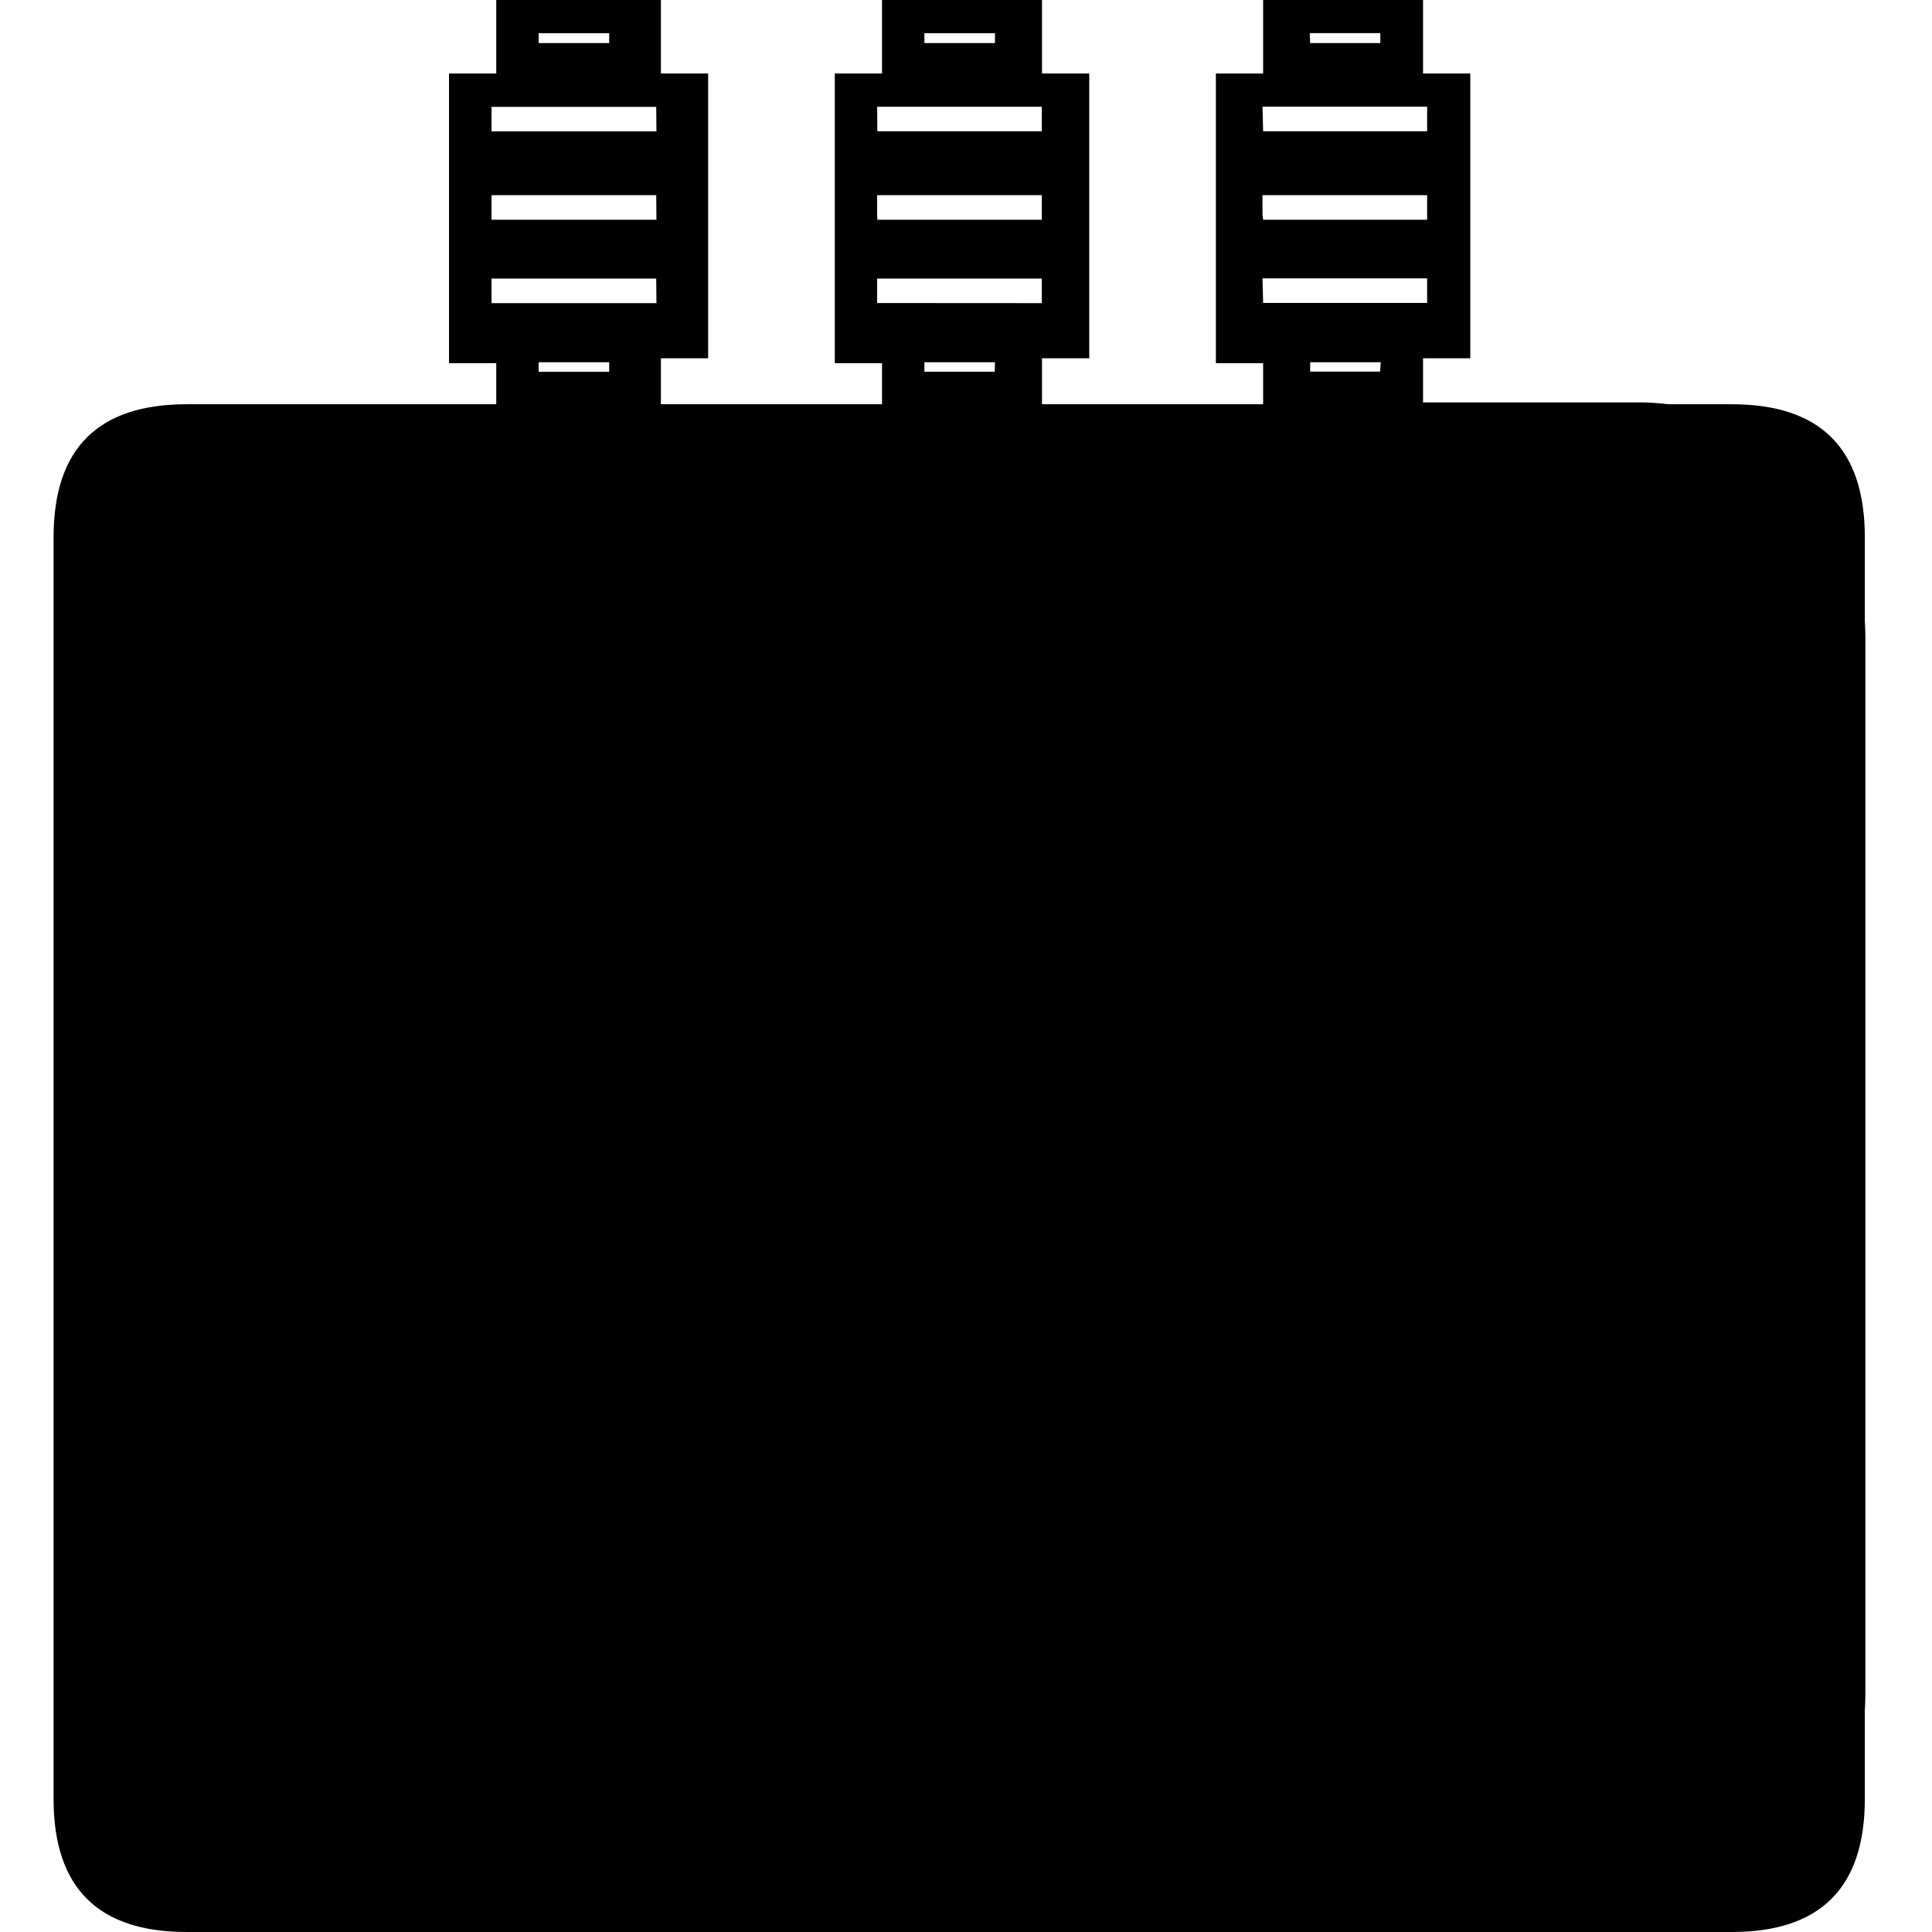 <?xml version="1.0" standalone="no"?><!DOCTYPE svg PUBLIC "-//W3C//DTD SVG 1.1//EN" "http://www.w3.org/Graphics/SVG/1.1/DTD/svg11.dtd"><svg t="1703832553829" class="icon" viewBox="0 0 1024 1024" version="1.1" xmlns="http://www.w3.org/2000/svg" p-id="12574" xmlns:xlink="http://www.w3.org/1999/xlink" width="200" height="200"><path d="M522.672 876.522l-30.609 77.913h27.826l-25.043 64 77.913-91.826h-33.391l36.174-50.087z"  p-id="12575"></path><path d="M597.162 465.837H509.788l-89.767 206.97h87.29l-57.35 174.525 192-249.35h-102.15z"  p-id="12576"></path><path d="M868.94 213.287h-114.699v-23.402h25.043V38.957h-25.043V0h-84.758v38.957h-25.043v153.517h25.043v23.402h-117.203v-25.99h25.043V38.957h-25.043V0H467.493v38.957h-25.043v153.517h25.043v23.402h-117.203v-25.99h25.043V38.957h-25.043V0H263.027v38.957h-25.043v153.517h25.043v23.402H148.327c-67.339-2.588-119.652 54.623-119.652 122.24v559.304c0 67.617 52.341 124.828 119.652 124.828h720.696c64.835 0 119.652-54.595 119.652-124.828v-559.304c-0.028-67.617-52.397-124.828-119.736-124.828zM285.482 17.614h37.398V22.817H285.482z m37.398 179.45H285.482V192h37.398z m25.043-36.397H260.522v-13.023h87.29z m0-44.216H260.522v-13.023h87.29z m0-46.831H260.522v-12.995h87.29z m142.024-52.007h37.398V22.817h-37.398z m-25.043 38.957h87.263V69.565h-87.151z m0 57.21v-10.351h87.263v13.023h-87.151z m0 46.831v-12.967h87.263v13.023z m62.33 36.397h-37.287V192h37.398z m166.957-179.45h37.398V22.817h-37.176z m-25.043 38.957h87.263V69.565h-86.929z m0 57.21v-10.296h87.263v13.023h-86.929z m0 33.809h87.263v13.023h-86.929z m62.33 49.419h-37.064V192h37.398z"  p-id="12577"></path><path d="M911.347 899.701A39.402 39.402 0 0 1 871.527 939.603H148.327a39.374 39.374 0 0 1-39.903-39.903V363.603a39.402 39.402 0 0 1 39.903-39.903h720.696a39.402 39.402 0 0 1 39.903 39.903v536.097z"  p-id="12578"></path><path d="M28.397 214.261m70.511 0l818.977 0q70.511 0 70.511 70.511l0 668.717q0 70.511-70.511 70.511l-818.977 0q-70.511 0-70.511-70.511l0-668.717q0-70.511 70.511-70.511Z"  p-id="12579"></path><path d="M78.484 267.13m14.08 0l828.883 0q14.08 0 14.08 14.08l0 572.883q0 14.08-14.08 14.08l-828.883 0q-14.08 0-14.08-14.08l0-572.883q0-14.08 14.08-14.08Z"  p-id="12580"></path><path d="M489.28 876.522l-30.609 77.913h27.826l-25.043 64 77.913-91.826h-33.391l36.174-50.087z"  p-id="12581"></path><path d="M100.37 289.958m8.932-0.012l794.657-1.11q8.932-0.012 8.945 8.92l0.752 538.657q0.012 8.932-8.92 8.945l-794.657 1.11q-8.932 0.012-8.945-8.92l-0.752-538.657q-0.012-8.932 8.92-8.945Z"  p-id="12582"></path><path d="M214.832 372.87m25.043 0l0 0q25.043 0 25.043 25.043l0 336.696q0 25.043-25.043 25.043l0 0q-25.043 0-25.043-25.043l0-336.696q0-25.043 25.043-25.043Z"  p-id="12583"></path><path d="M349.788 372.87m24.877 0l0.334 0q24.877 0 24.877 24.877l0 337.03q0 24.877-24.877 24.877l-0.334 0q-24.877 0-24.877-24.877l0-337.03q0-24.877 24.877-24.877Z"  p-id="12584"></path><path d="M484.745 372.87m25.043 0l0 0q25.043 0 25.043 25.043l0 336.696q0 25.043-25.043 25.043l0 0q-25.043 0-25.043-25.043l0-336.696q0-25.043 25.043-25.043Z"  p-id="12585"></path><path d="M619.701 372.87m25.043 0l0 0q25.043 0 25.043 25.043l0 336.696q0 25.043-25.043 25.043l0 0q-25.043 0-25.043-25.043l0-336.696q0-25.043 25.043-25.043Z"  p-id="12586"></path><path d="M754.658 375.652m25.043 0l0 0q25.043 0 25.043 25.043l0 336.696q0 25.043-25.043 25.043l0 0q-25.043 0-25.043-25.043l0-336.696q0-25.043 25.043-25.043Z"  p-id="12587"></path></svg>
